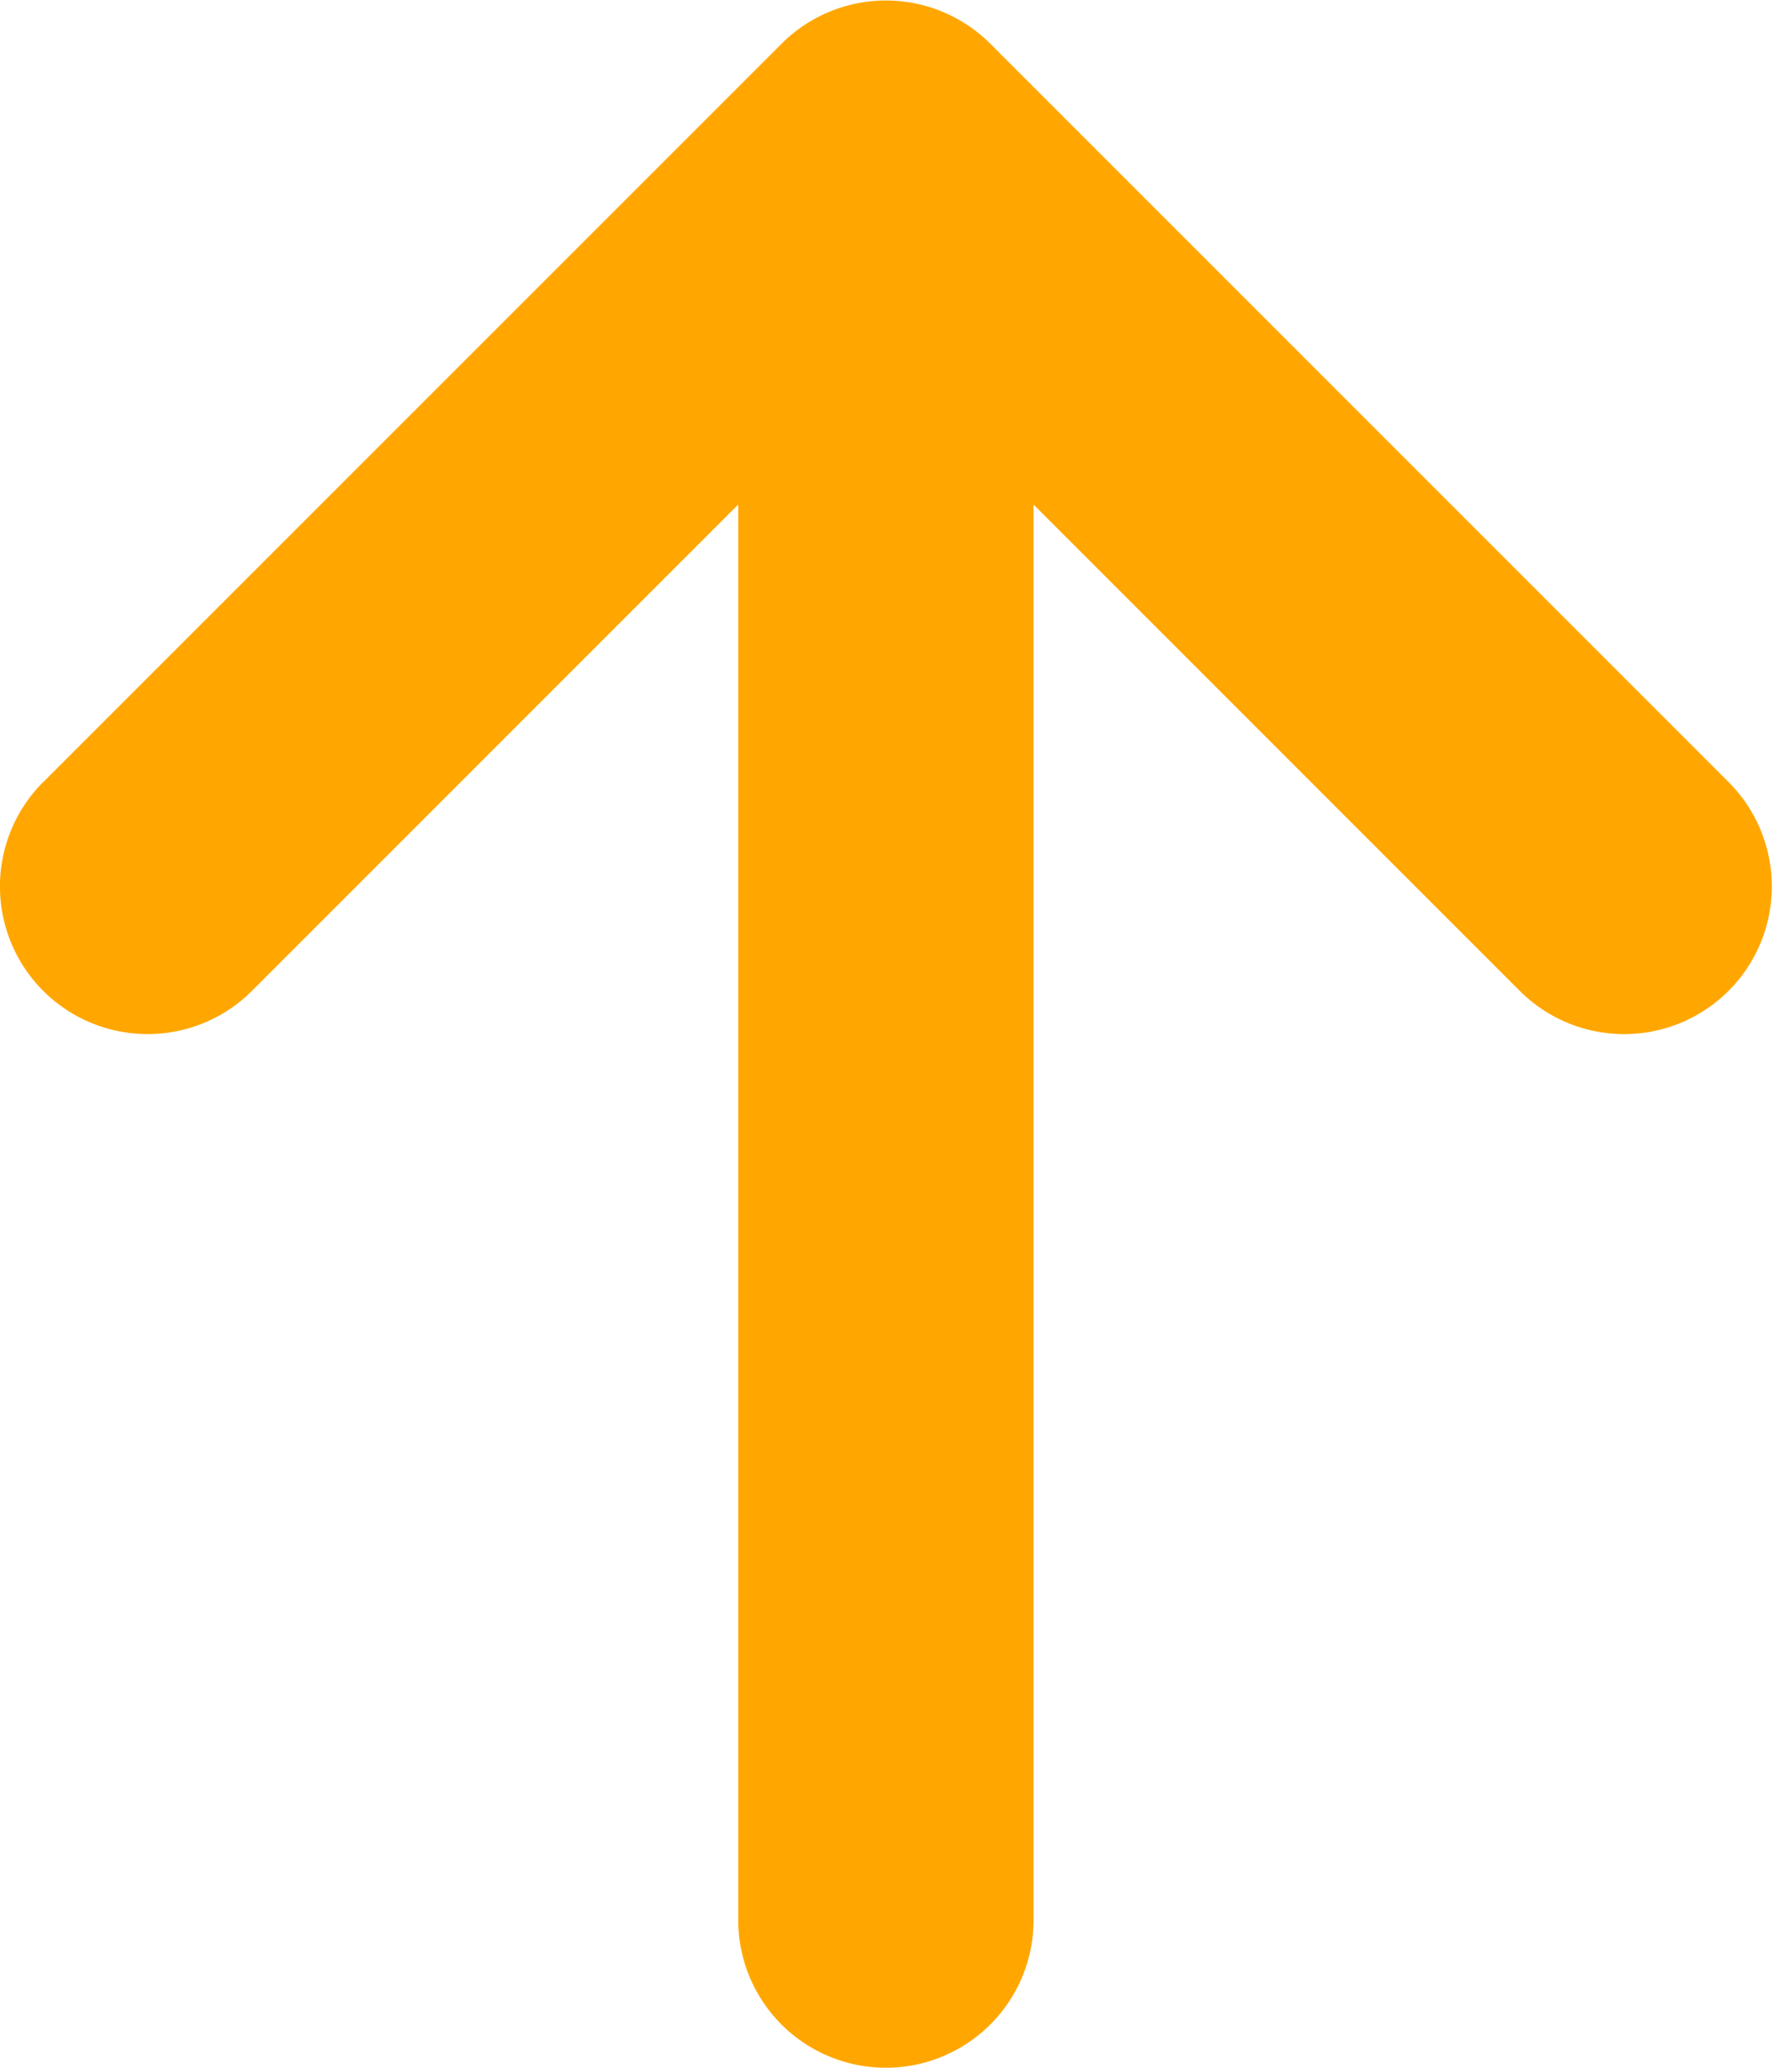<svg xmlns="http://www.w3.org/2000/svg" width="26" height="30" viewBox="0 0 26 30">
    <path fill="#FFA700" fill-rule="nonzero" d="M.628 11.347L11.339.635a2.142 2.142 0 0 1 3.03 0L25.08 11.347a2.142 2.142 0 1 1-3.03 3.029l-7.054-7.055v20.537a2.142 2.142 0 1 1-4.285 0V7.32l-7.054 7.055a2.136 2.136 0 0 1-1.515.628 2.142 2.142 0 0 1-1.515-3.657z"/>
</svg>
